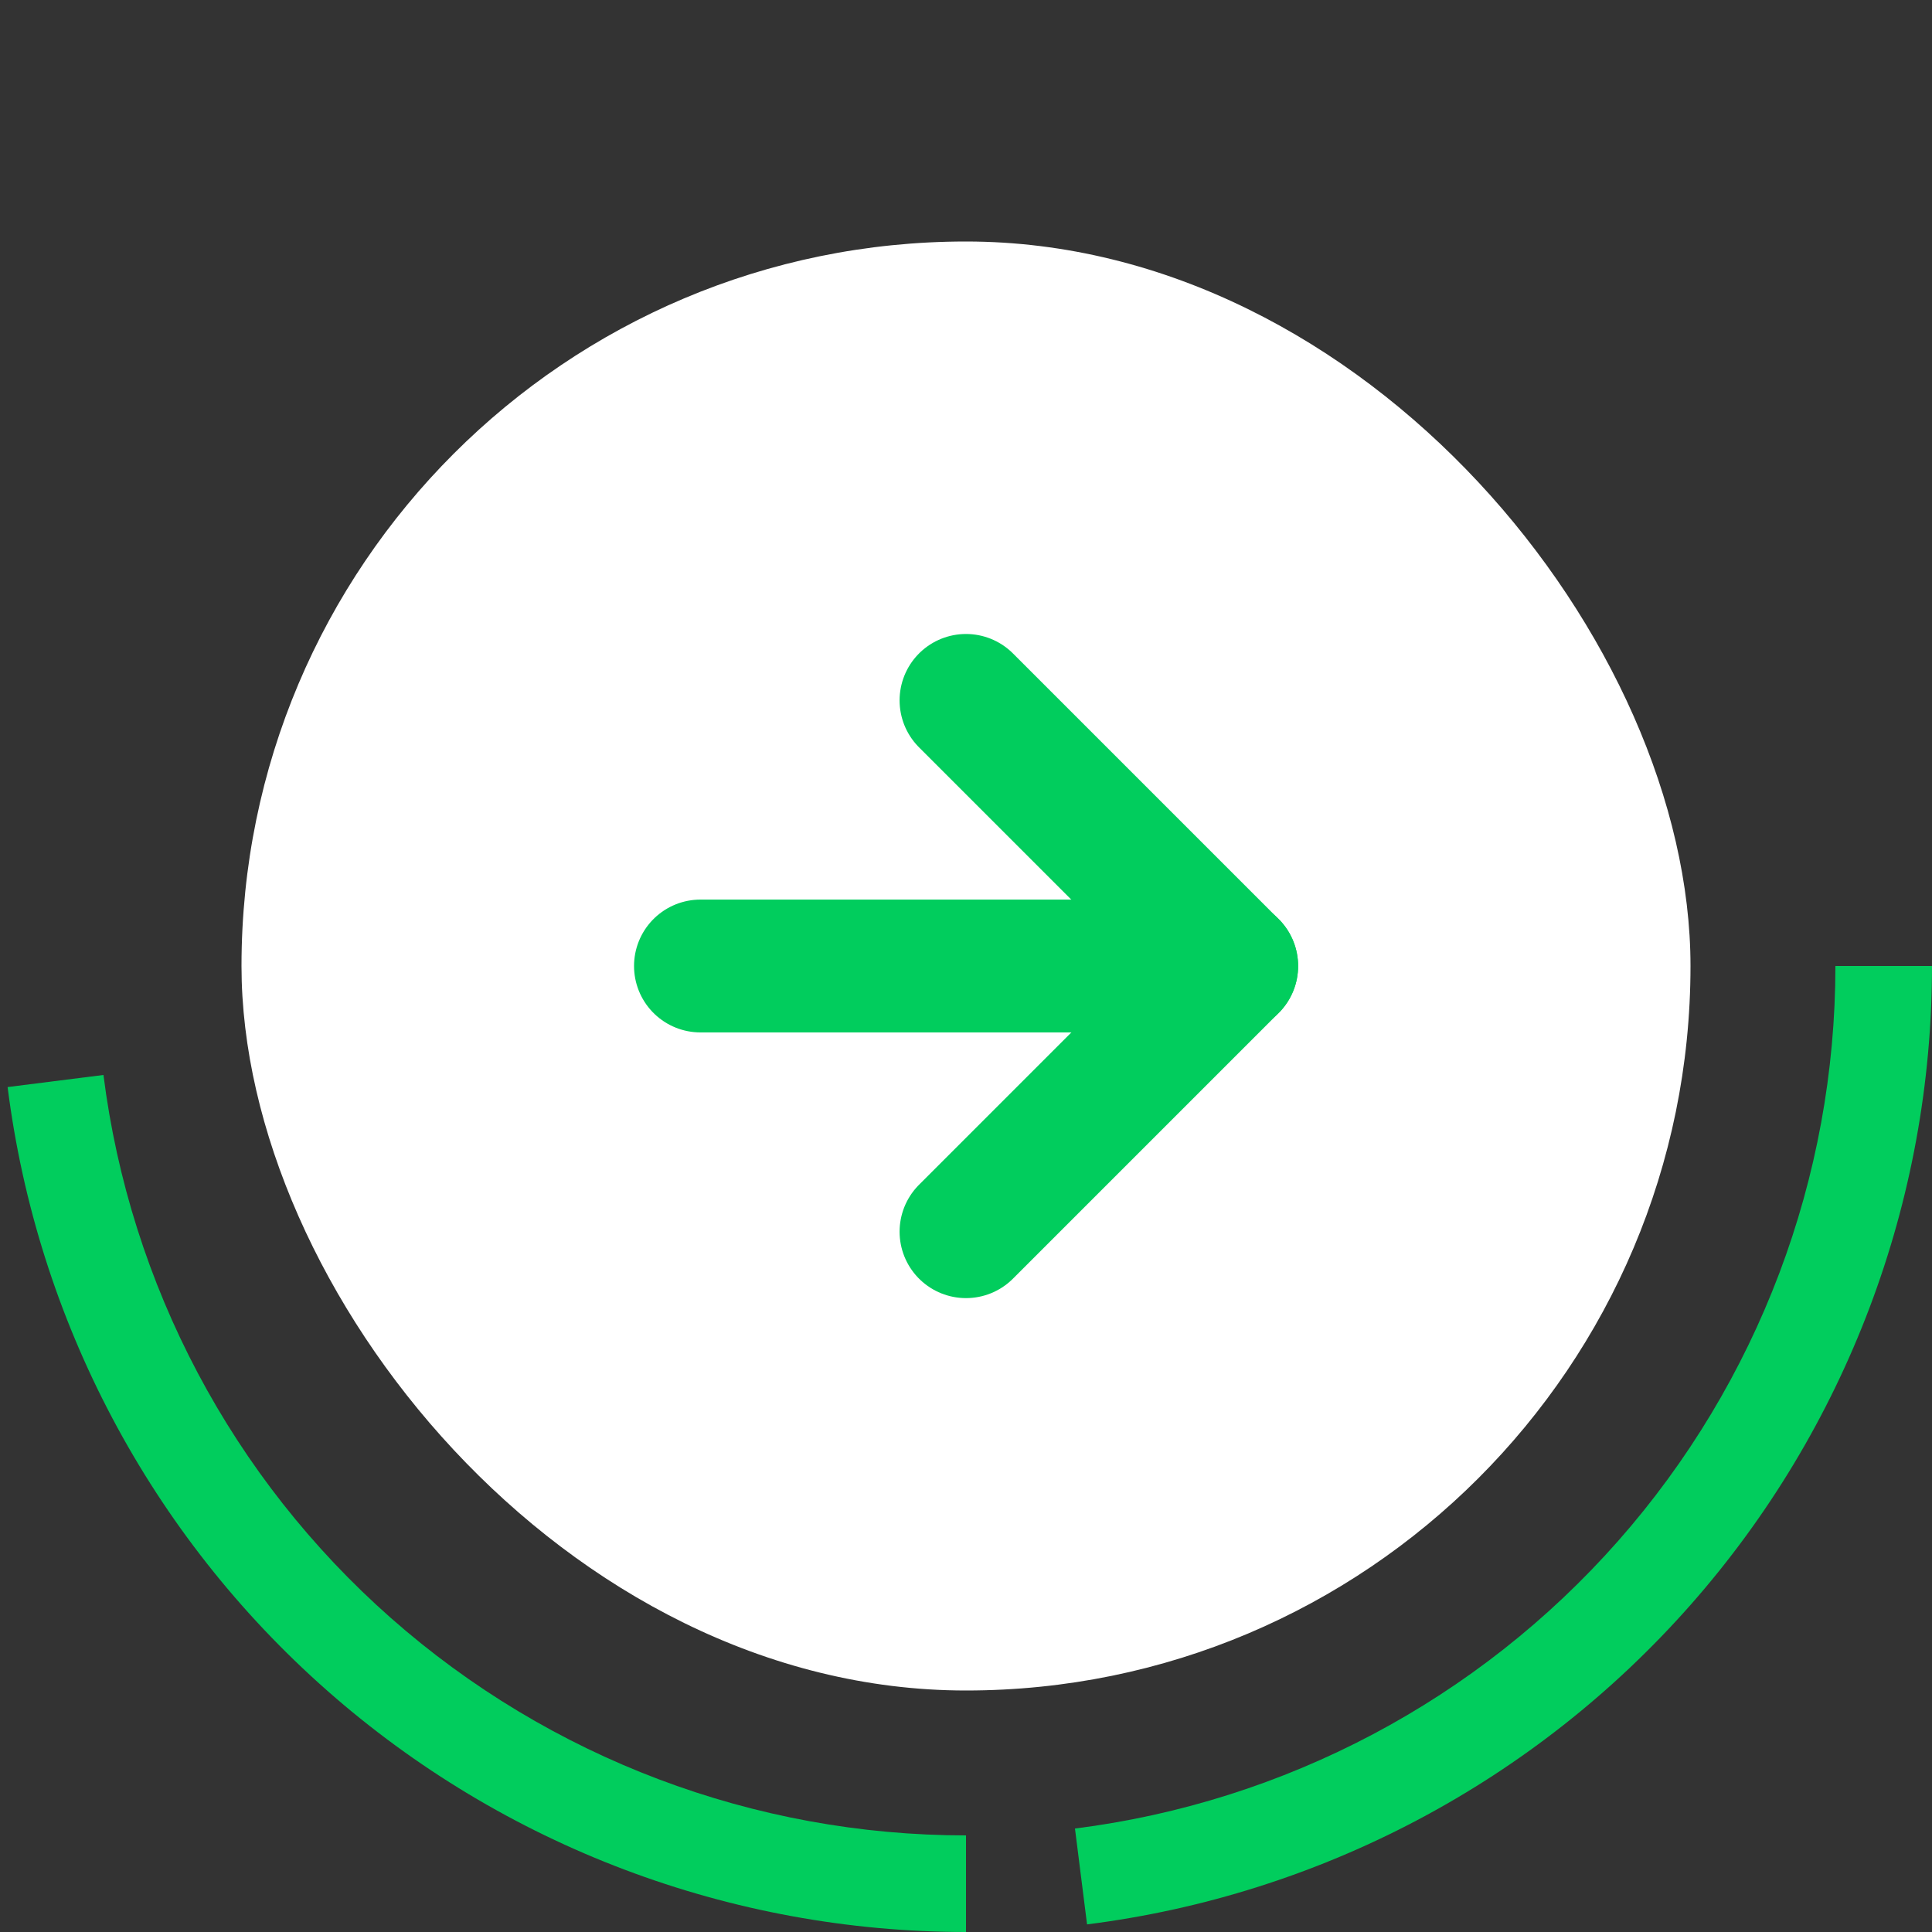<svg width="80" height="80" viewBox="0 0 80 80" fill="none" xmlns="http://www.w3.org/2000/svg">
<rect x="0" y="0" width="80" height="80" fill="#333333" stroke="none"/>
<rect x="10" y="10" width="60" height="60" rx="30" fill="white"/>
<path d="M40 51.002L51 40.002L40 29.002" stroke="#01CD5D" stroke-width="5.5" stroke-linecap="round" stroke-linejoin="round"/>
<path d="M29.004 40H51.004" stroke="#01CD5D" stroke-width="5.5" stroke-linecap="round" stroke-linejoin="round"/>
<path d="M80 40C80 49.74 76.446 59.146 70.004 66.453C63.563 73.759 54.677 78.464 45.013 79.685L44.512 75.716C53.209 74.617 61.207 70.383 67.004 63.807C72.801 57.231 76 48.766 76 40H80Z" fill="#01CD5D"/>
<path d="M40 80C30.26 80 20.854 76.446 13.547 70.004C6.241 63.563 1.536 54.677 0.315 45.013L4.284 44.512C5.383 53.209 9.617 61.207 16.193 67.004C22.768 72.801 31.234 76 40 76V80Z" fill="#01CD5D"/>
</svg>
